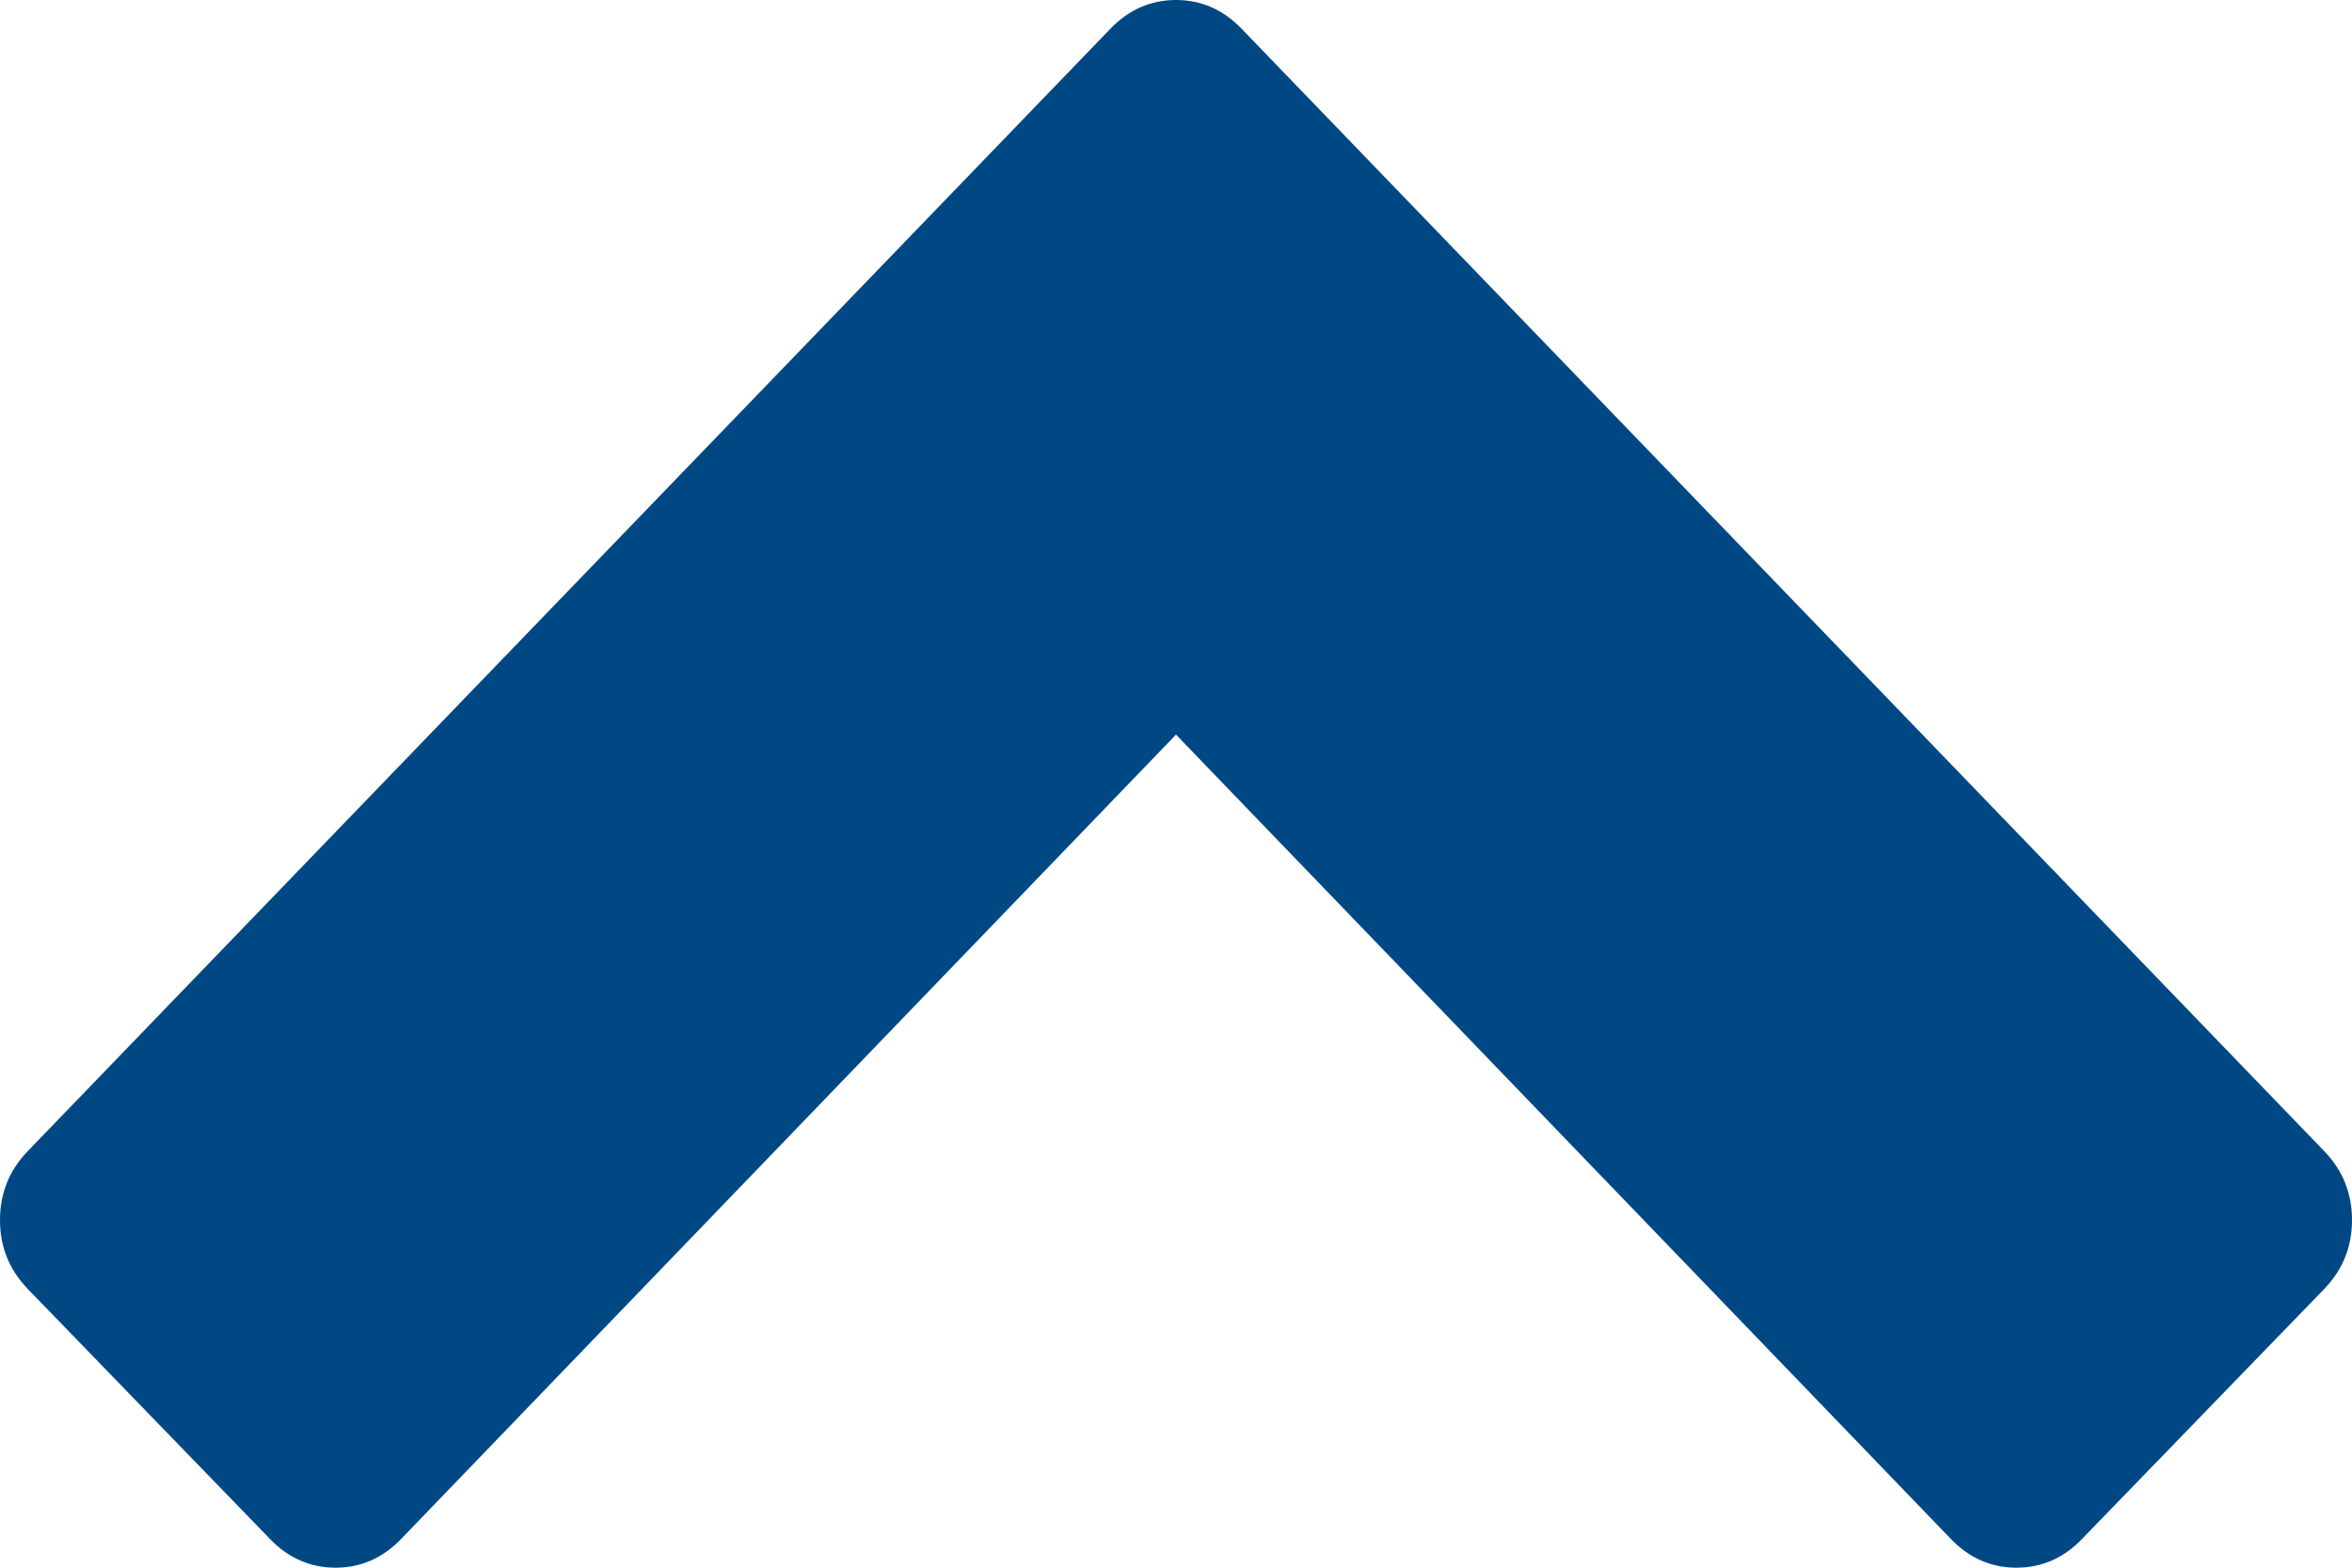﻿<?xml version="1.0" encoding="utf-8"?>
<svg version="1.1" xmlns:xlink="http://www.w3.org/1999/xlink" width="15px" height="10px" xmlns="http://www.w3.org/2000/svg">
  <g transform="matrix(1 0 0 1 -1099 -29 )">
    <path d="M 15 7.783  C 15 7.953  14.941 8.1  14.823 8.222  L 13.279 9.816  C 13.161 9.939  13.021 10  12.86 10  C 12.699 10  12.559 9.939  12.441 9.816  L 7.5 4.686  L 2.559 9.816  C 2.441 9.939  2.301 10  2.14 10  C 1.979 10  1.839 9.939  1.721 9.816  L 0.177 8.222  C 0.059 8.1  0 7.953  0 7.783  C 0 7.612  0.059 7.465  0.177 7.343  L 7.081 0.184  C 7.199 0.061  7.339 0  7.5 0  C 7.661 0  7.801 0.061  7.919 0.184  L 14.823 7.343  C 14.941 7.465  15 7.612  15 7.783  Z " fill-rule="nonzero" fill="#004884" stroke="none" transform="matrix(1 0 0 1 1099 29 )" />
  </g>
</svg>